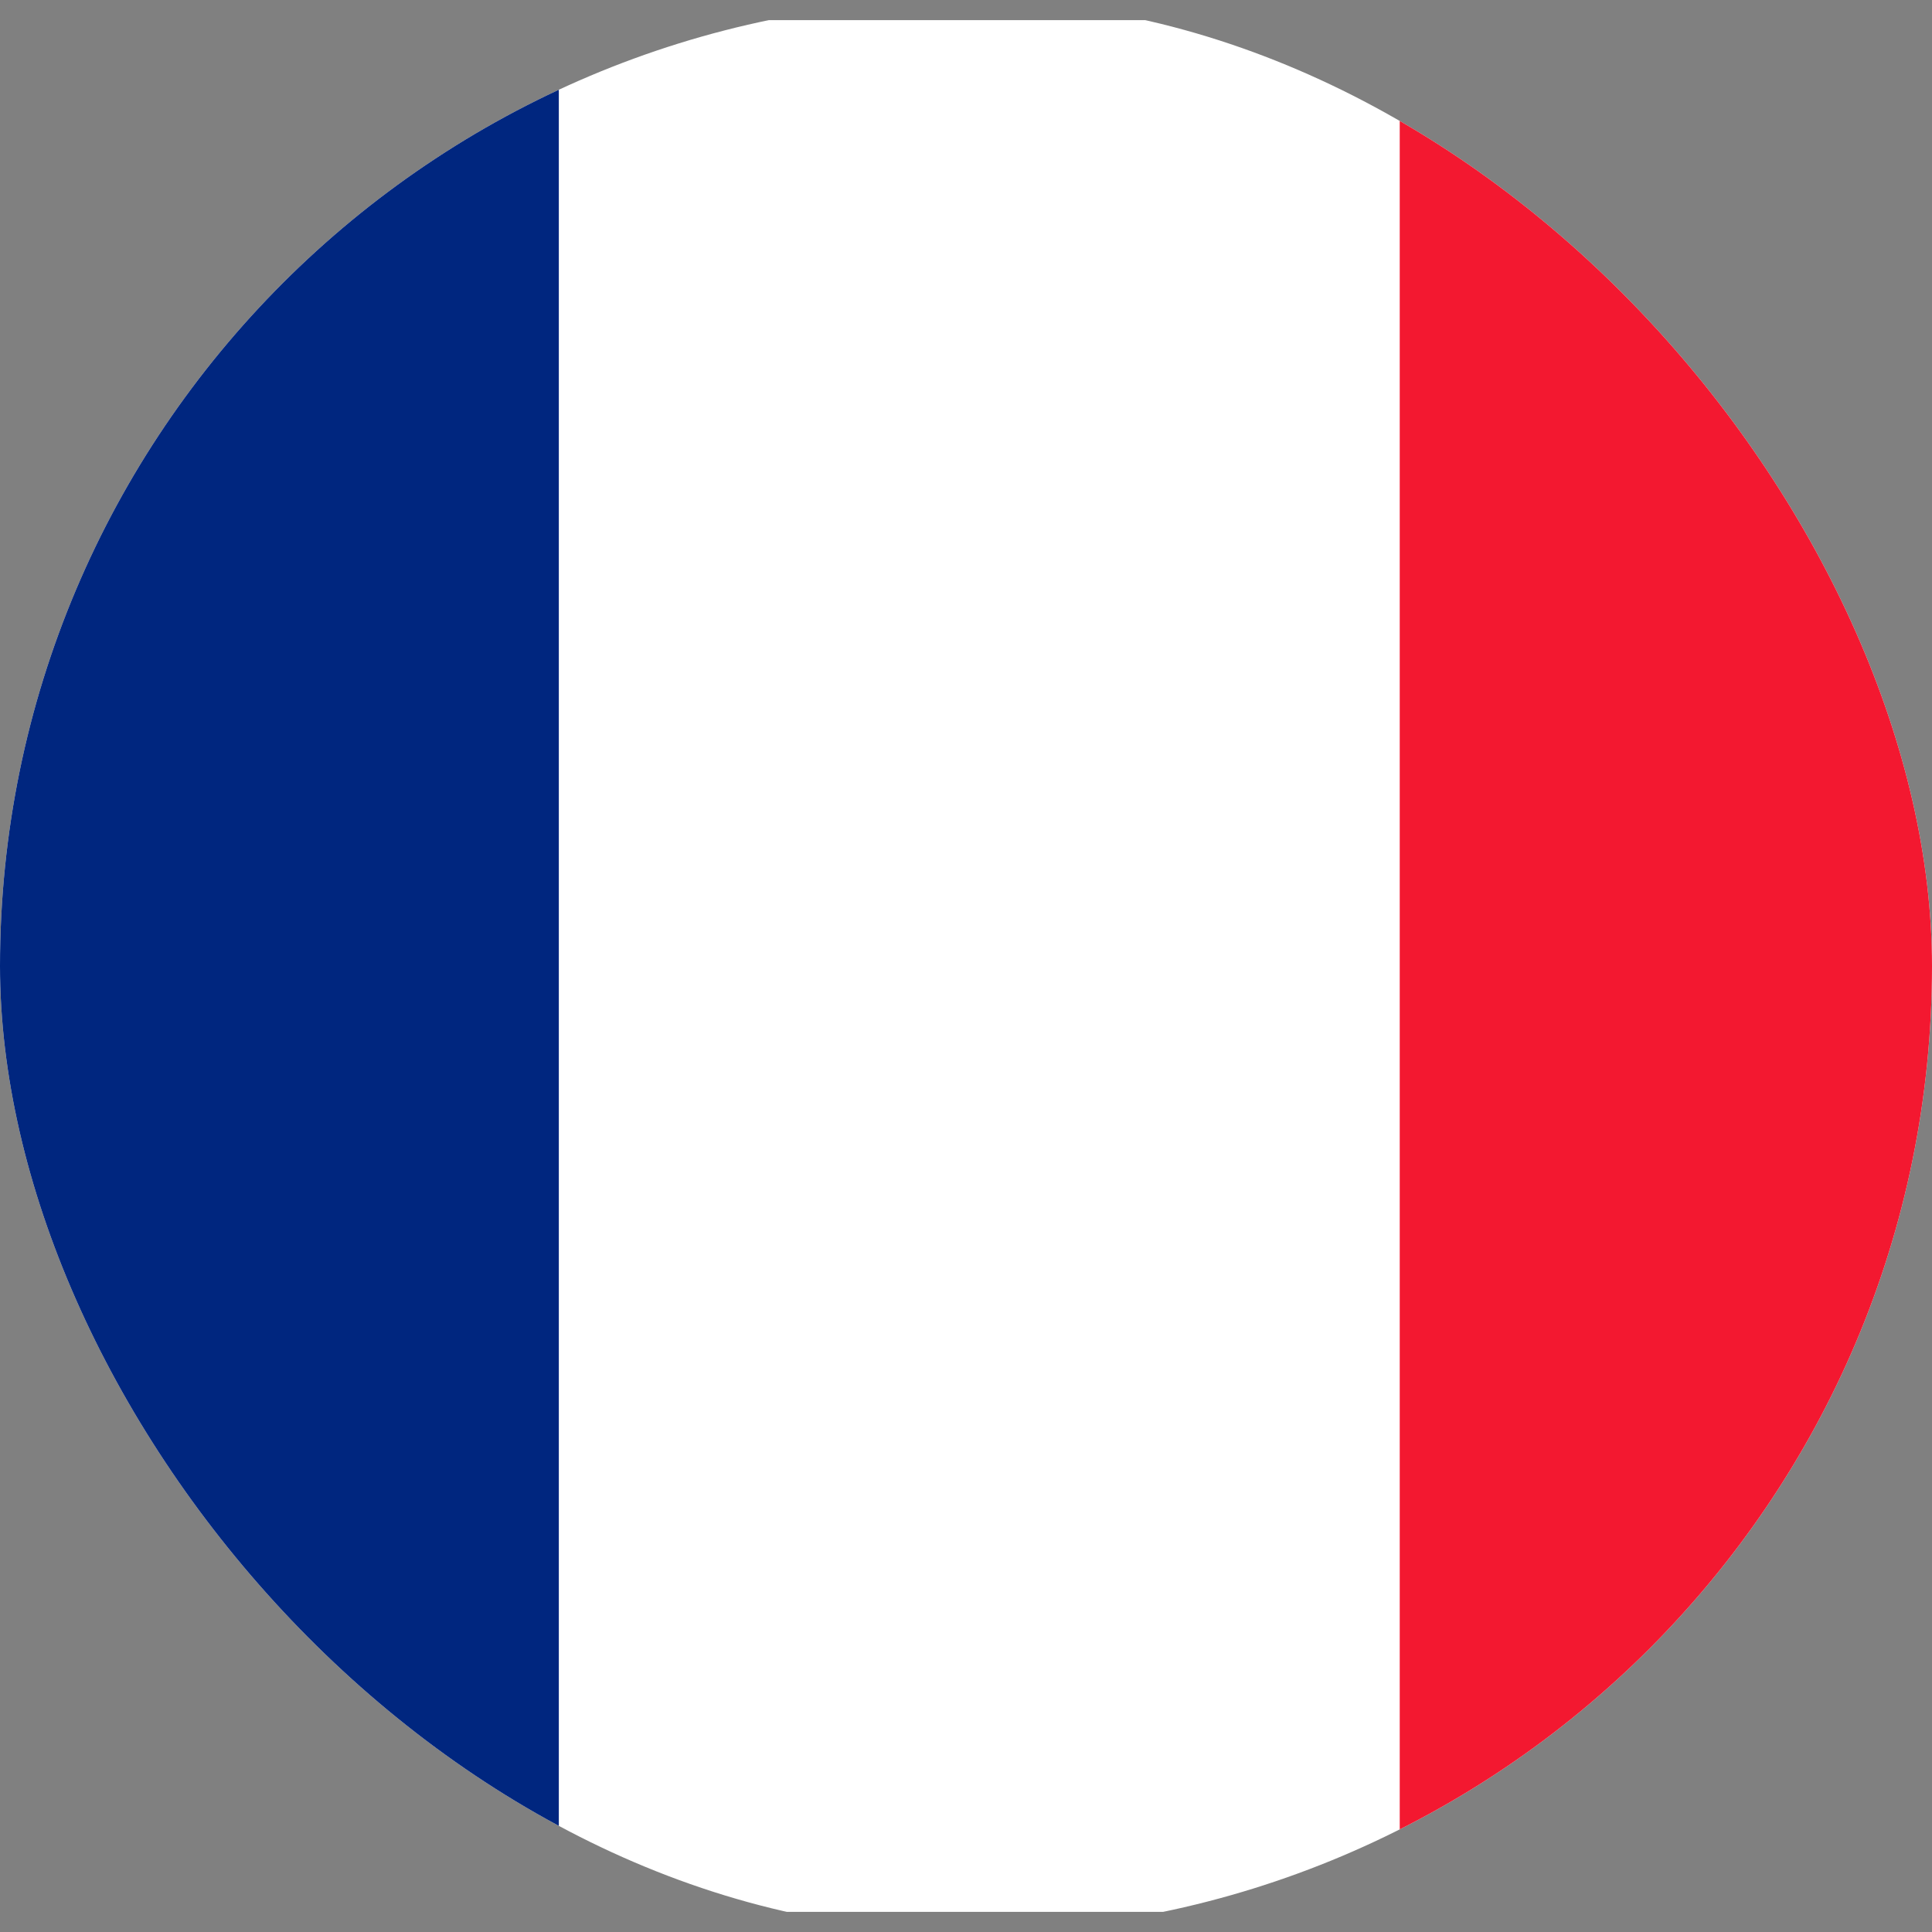 <svg width="48" height="48" viewBox="0 0 48 48" fill="none" xmlns="http://www.w3.org/2000/svg">
<rect x="0" y="0" width="48" height="48" fill="#808080" stroke="none"/>
<g clip-path="url(#clip0_1_1643)">
<path fill-rule="evenodd" clip-rule="evenodd" d="M-7.001 0.5H55.665V47.5H-7.001V0.5Z" fill="white"/>
<path fill-rule="evenodd" clip-rule="evenodd" d="M-7.001 0.5H13.884V47.5H-7.001V0.5Z" fill="#00267F"/>
<path fill-rule="evenodd" clip-rule="evenodd" d="M34.776 0.5H55.661V47.5H34.776V0.5Z" fill="#F31830"/>
</g>
<defs>
<clipPath id="clip0_1_1643">
<rect width="48" height="48" rx="24" fill="white"/>
</clipPath>
</defs>
</svg>
